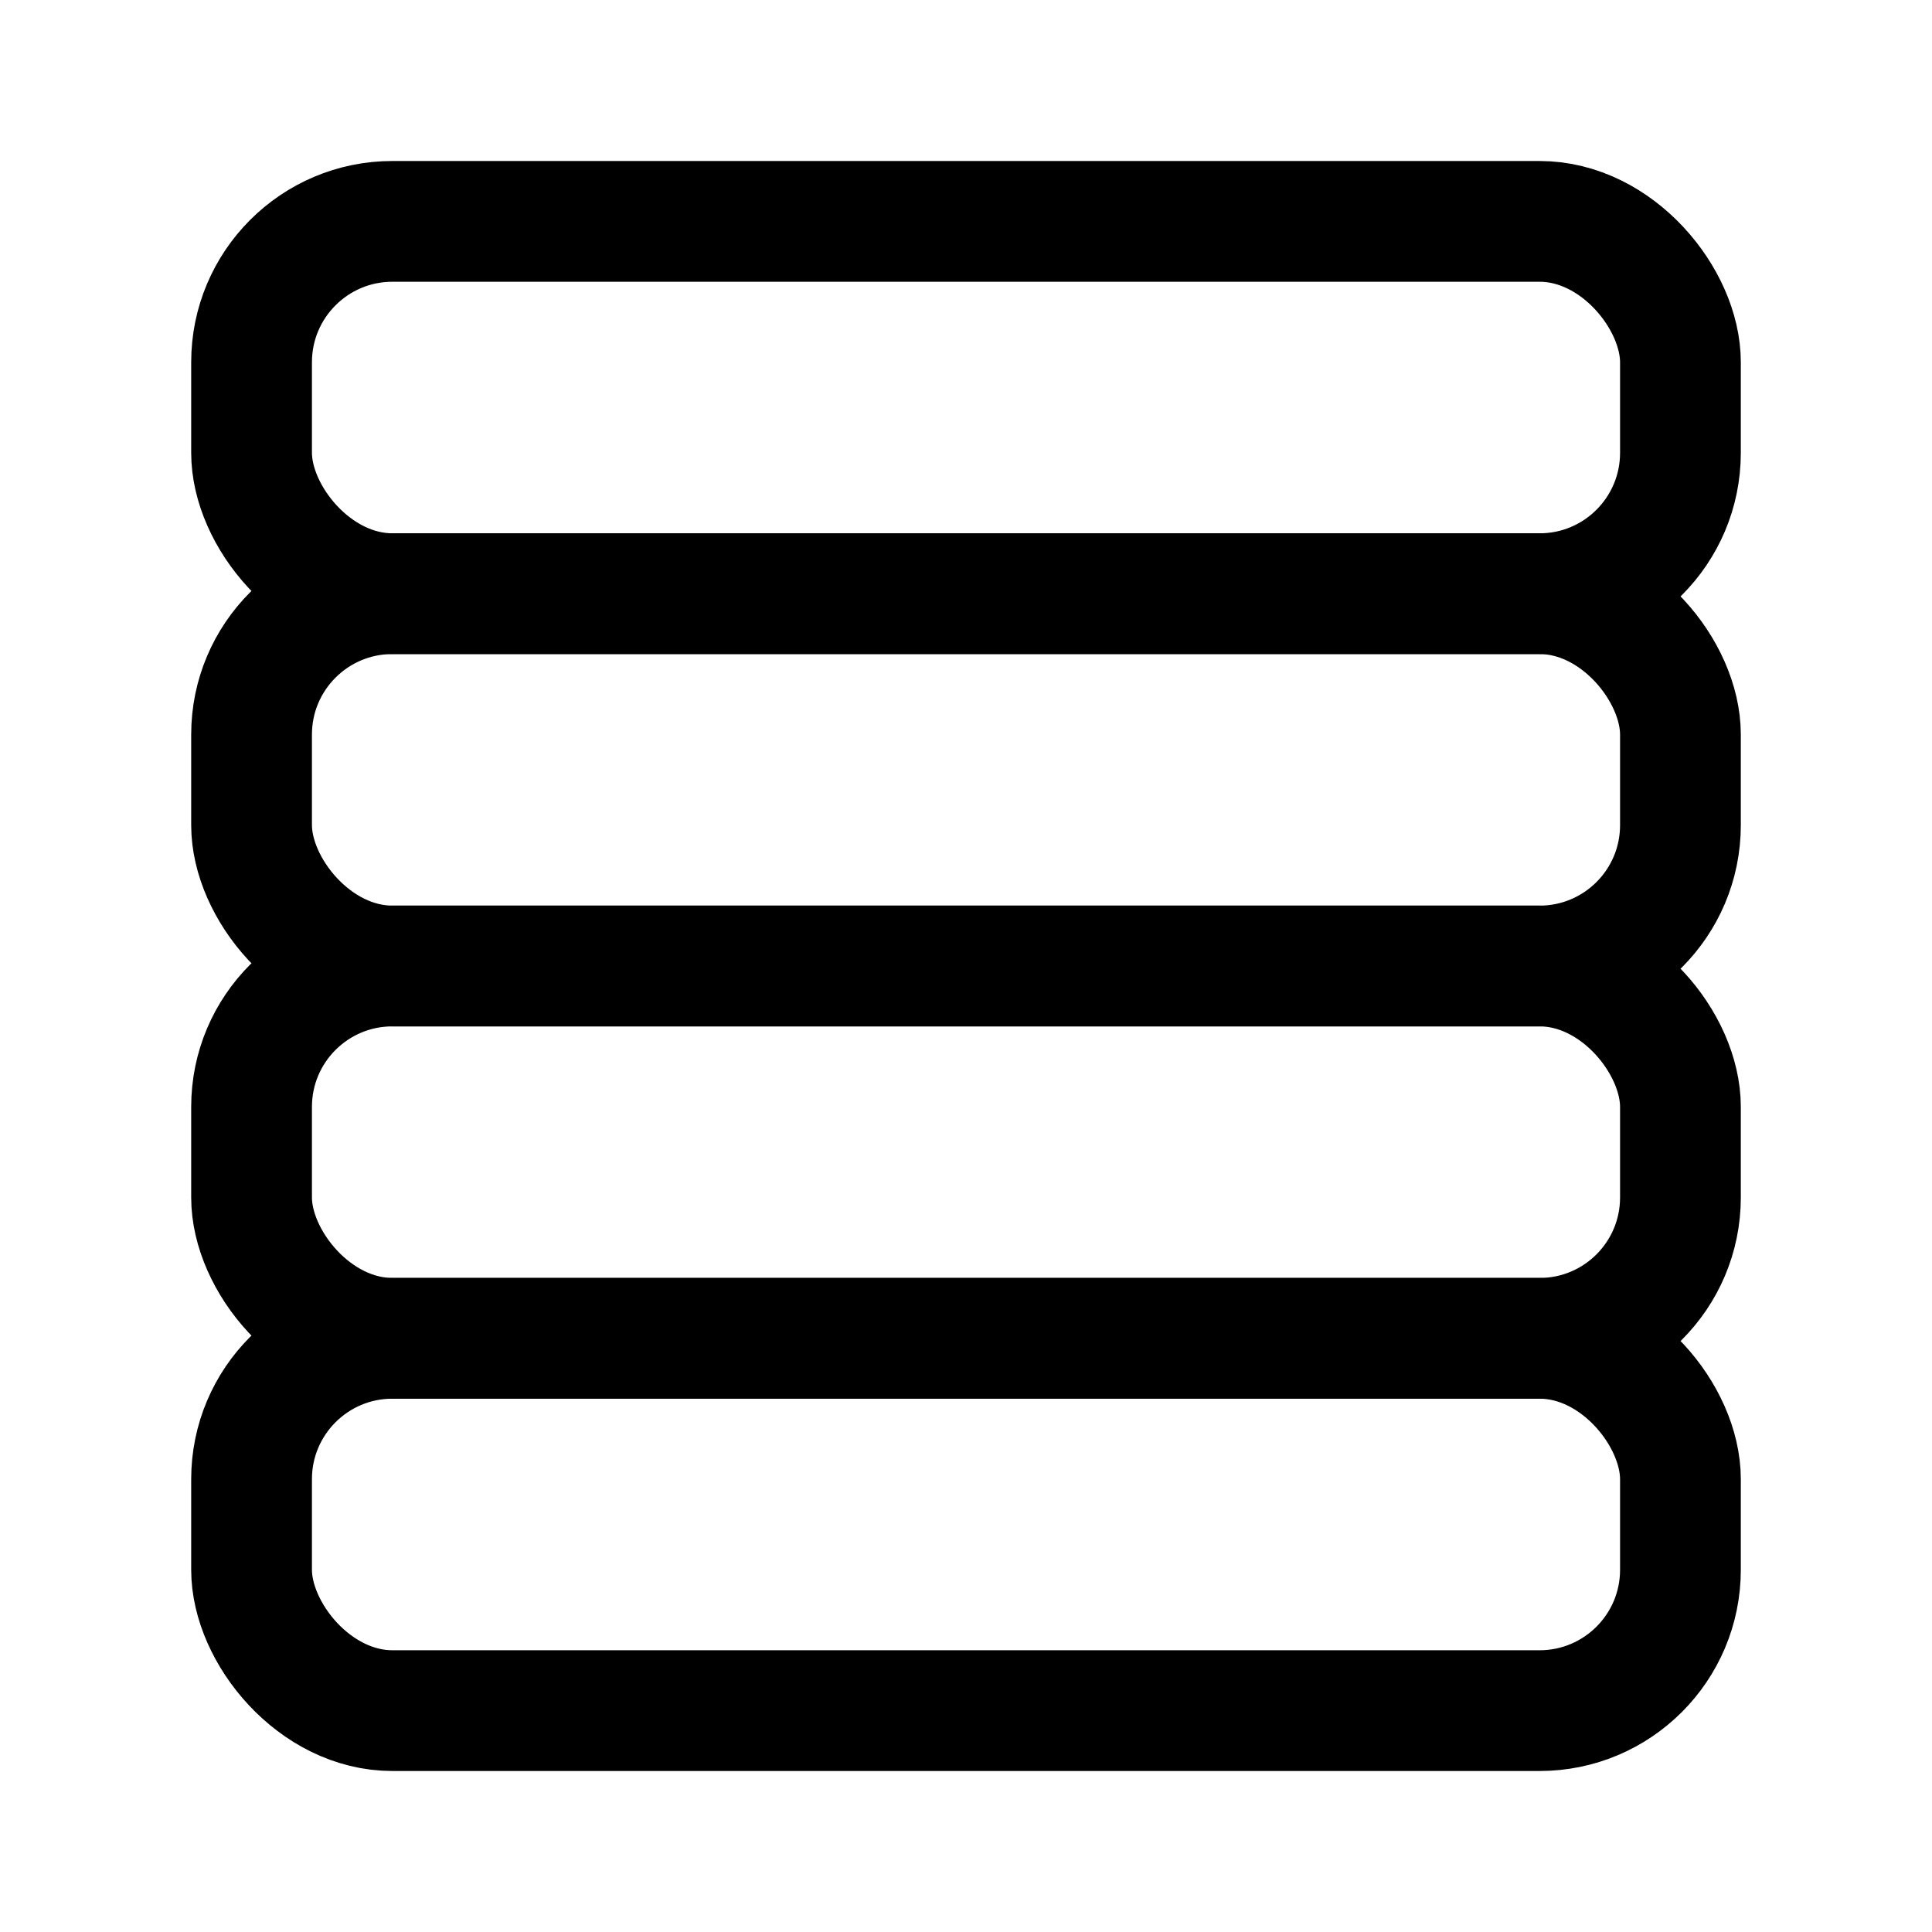 <svg width="192" height="192" viewBox="0 0 192 192" fill="none" xmlns="http://www.w3.org/2000/svg"><rect x="25" y="133" width="142" height="37" rx="14" stroke="#000" stroke-width="12" stroke-linecap="round" stroke-linejoin="round"/><rect x="25" y="96" width="142" height="37" rx="14" stroke="#000" stroke-width="12" stroke-linecap="round" stroke-linejoin="round"/><rect x="25" y="59" width="142" height="37" rx="14" stroke="#000" stroke-width="12" stroke-linecap="round" stroke-linejoin="round"/><rect x="25" y="22" width="142" height="37" rx="14" stroke="#000" stroke-width="12" stroke-linecap="round" stroke-linejoin="round"/></svg>